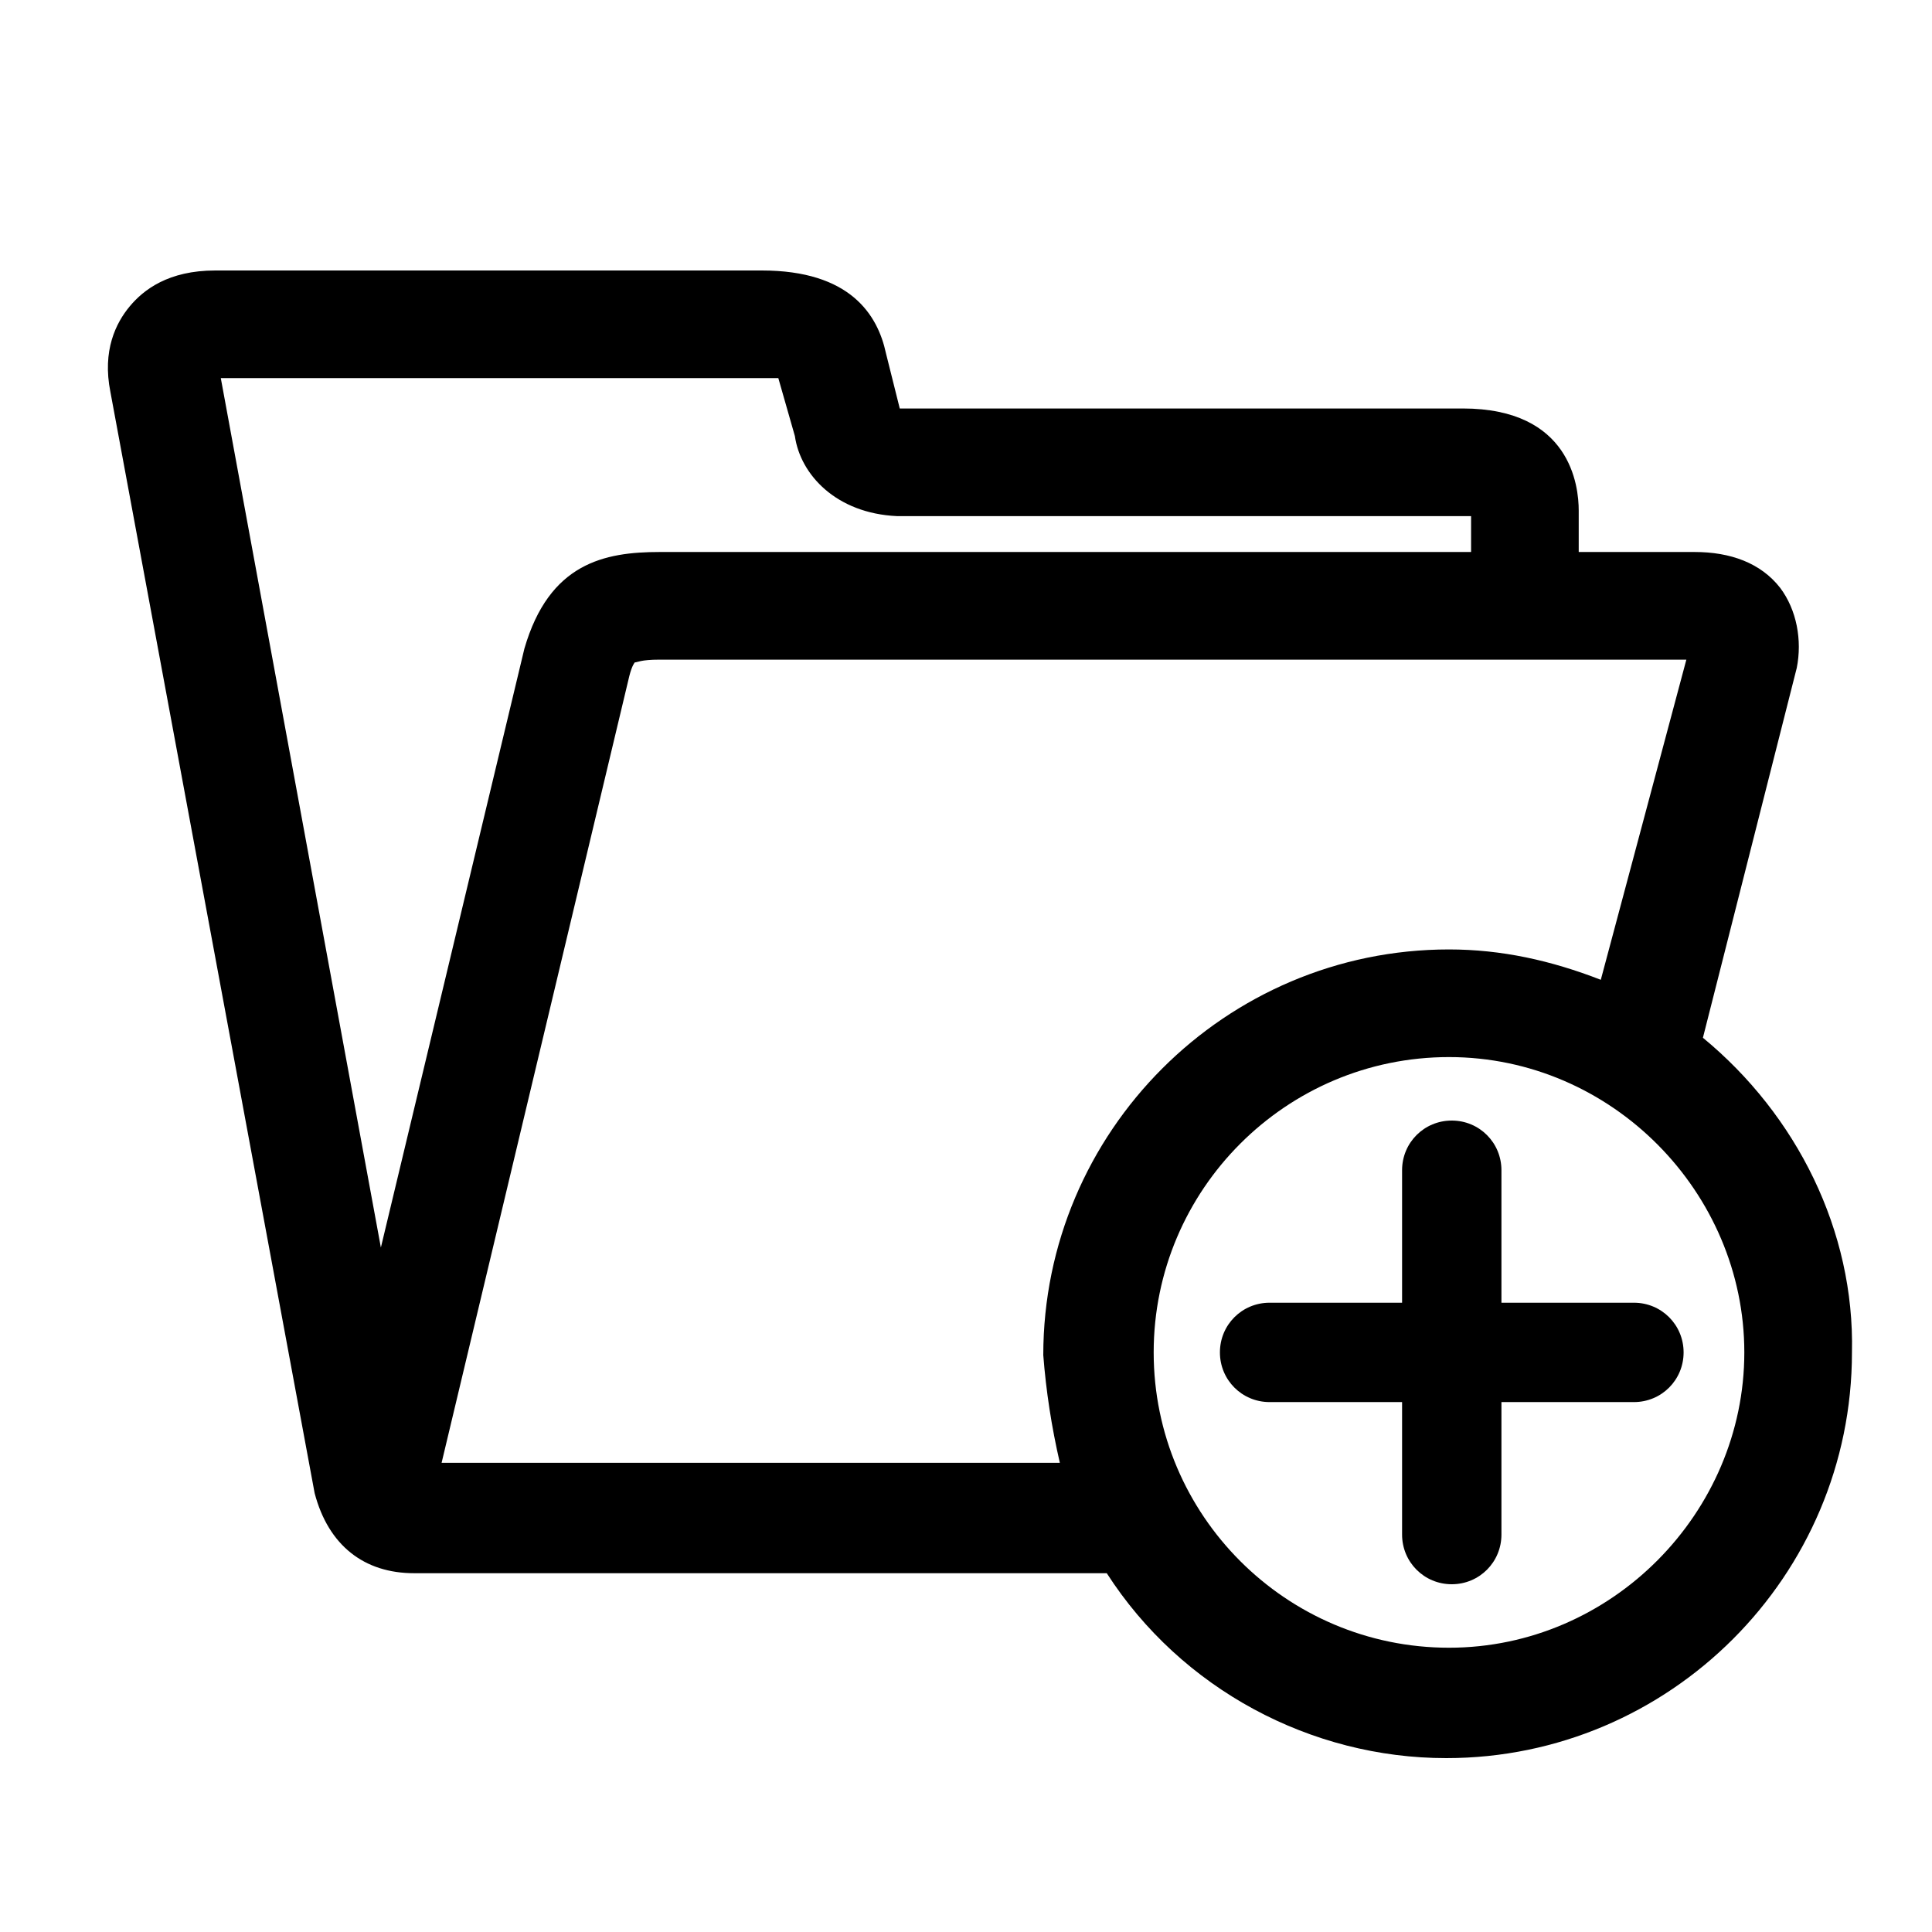 <?xml version="1.0" encoding="utf-8"?>
<!-- Generator: Adobe Illustrator 18.0.0, SVG Export Plug-In . SVG Version: 6.00 Build 0)  -->
<!DOCTYPE svg PUBLIC "-//W3C//DTD SVG 1.1//EN" "http://www.w3.org/Graphics/SVG/1.1/DTD/svg11.dtd">
<svg version="1.1" id="Layer_1" xmlns="http://www.w3.org/2000/svg" xmlns:xlink="http://www.w3.org/1999/xlink" x="0px" y="0px"
	 viewBox="0 0 70 70" enable-background="new 0 0 70 70" xml:space="preserve">
<g id="Layer_1_1_" display="none">
</g>
<g id="Layer_2" display="none">
	
		<line display="inline" fill="none" stroke="#000000" stroke-width="0.25" stroke-miterlimit="10" x1="27.3" y1="43.4" x2="43.3" y2="43.4"/>
	
		<line display="inline" fill="none" stroke="#000000" stroke-width="0.25" stroke-miterlimit="10" x1="43.3" y1="43.4" x2="27.3" y2="43.4"/>
	<path display="inline" fill="none" stroke="#000000" stroke-width="0.25" stroke-miterlimit="10" d="M43.9,29.7v-1.4
		c0-0.4-0.2-0.7-0.9-0.7h-8.5c-0.7,0-0.8-0.5-0.8-0.5l-0.3-0.9c-0.1-0.6-0.7-0.6-1.1-0.6h-8.1c-0.6,0-0.9,0.3-0.8,0.9l3.1,16.5
		c0.1,0.4,0.3,0.6,0.7,0.6"/>
	<path display="inline" fill="none" stroke="#000000" stroke-width="0.25" stroke-miterlimit="10" d="M27.4,43.4
		c-0.4,0-0.8-0.1-0.6-0.7l2.9-12.2c0.2-0.7,0.5-0.8,1.2-0.8h15.5c0.5,0,0.8,0.3,0.7,0.7L44,42.8c-0.2,0.5-0.3,0.6-0.8,0.6"/>
</g>
<g>
	<path d="M61.7,37.6l3.4-13.4c0.2-1,0-2.1-0.6-2.9c-0.7-0.9-1.8-1.3-3.1-1.3h-4.2v-1.5c0-0.9-0.3-3.7-4.2-3.7H32.6c0,0,0,0,0,0
		l-0.5-2c-0.3-1.4-1.3-3-4.5-3H7.8c-1.7,0-2.6,0.7-3.1,1.3c-0.5,0.6-1,1.6-0.7,3.1l7.4,39.9c0.5,1.9,1.8,2.9,3.6,2.9l0.2,0
		c0,0,0.1,0,0.1,0h24.8c2.7,4.2,7.4,6.7,12.3,6.7c8.1,0,14.7-6.6,14.7-14.7C67.2,44.6,65.1,40.4,61.7,37.6z M13.8,45.2L8,13.7h19.5
		c0.4,0,0.6,0,0.7,0l0.6,2.1c0.2,1.4,1.5,2.8,3.7,2.9H53c0.1,0,0.2,0,0.3,0V20H23.9c-2,0-4,0.4-4.9,3.5L13.8,45.2z M38.4,53L16,53
		l6.8-28.5C22.9,24.1,23,24,23,24c0.1,0,0.2-0.1,0.9-0.1h37.2L58,35.5c-1.8-0.7-3.6-1.1-5.5-1.1c-8.1,0-14.7,6.6-14.7,14.7
		C37.9,50.4,38.1,51.7,38.4,53z M52.5,59.7c-5.9,0-10.7-4.8-10.7-10.7s4.8-10.7,10.7-10.7S63.2,43.2,63.2,49S58.4,59.7,52.5,59.7z"
		/>
	<path d="M59.2,47.2h-4.8v-4.8c0-1-0.8-1.8-1.8-1.8s-1.8,0.8-1.8,1.8v4.8h-4.8c-1,0-1.8,0.8-1.8,1.8c0,1,0.8,1.8,1.8,1.8h4.8v4.8
		c0,1,0.8,1.8,1.8,1.8s1.8-0.8,1.8-1.8v-4.8h4.8c1,0,1.8-0.8,1.8-1.8C61,48,60.2,47.2,59.2,47.2z"/>
</g>
</svg>
